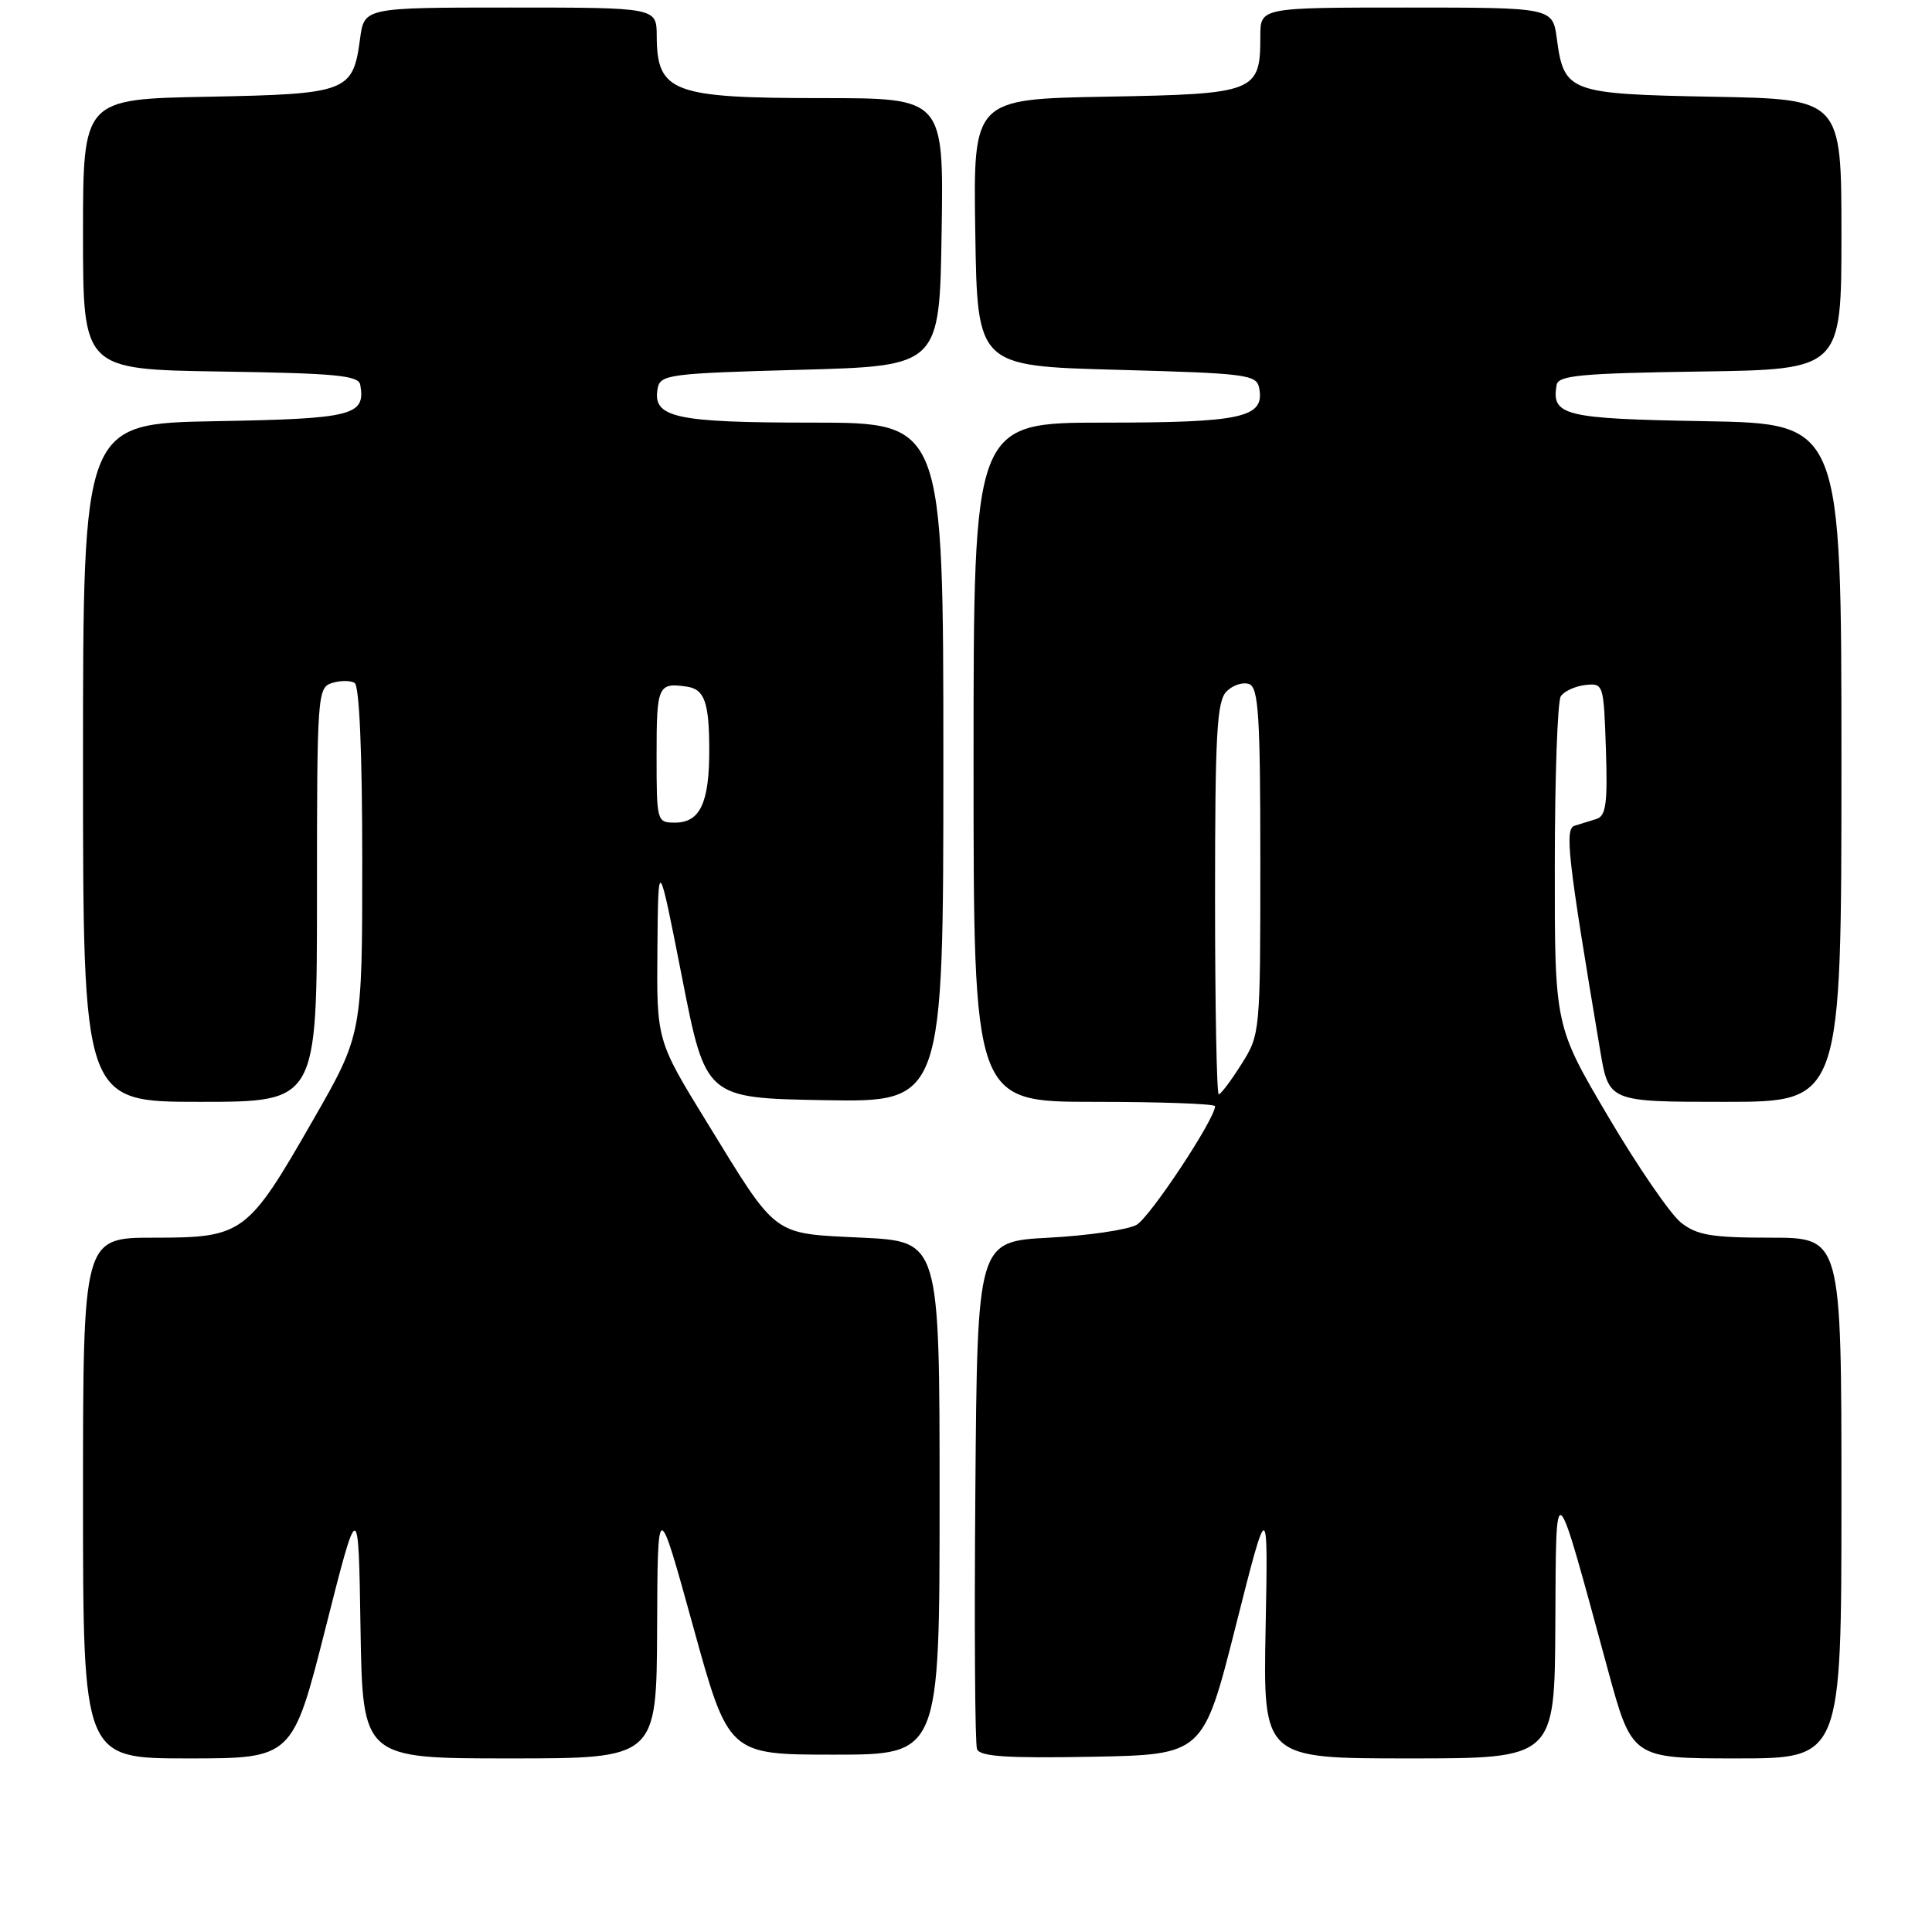 <?xml version="1.0" encoding="UTF-8" standalone="no"?>
<!DOCTYPE svg PUBLIC "-//W3C//DTD SVG 1.1//EN" "http://www.w3.org/Graphics/SVG/1.1/DTD/svg11.dtd" >
<svg xmlns="http://www.w3.org/2000/svg" xmlns:xlink="http://www.w3.org/1999/xlink" version="1.1" viewBox="0 0 256 256">
 <g >
 <path fill="currentColor"
d=" M 43.13 215.75 C 47.50 198.50 47.50 198.50 47.77 215.75 C 48.05 233.00 48.05 233.00 67.52 233.00 C 87.00 233.00 87.00 233.00 87.07 215.75 C 87.14 198.50 87.14 198.50 91.84 215.50 C 96.53 232.50 96.53 232.50 110.51 232.50 C 124.50 232.50 124.50 232.50 124.50 198.50 C 124.50 164.50 124.50 164.50 114.27 164.00 C 102.19 163.41 103.12 164.10 93.65 148.68 C 87.00 137.86 87.00 137.86 87.11 125.68 C 87.22 113.50 87.22 113.50 90.37 129.50 C 93.51 145.50 93.51 145.50 109.26 145.78 C 125.00 146.05 125.00 146.05 125.00 101.03 C 125.00 56.00 125.00 56.00 107.69 56.00 C 89.38 56.00 86.40 55.34 87.15 51.43 C 87.50 49.63 88.74 49.47 106.01 49.00 C 124.50 48.50 124.50 48.50 124.77 30.75 C 125.05 13.00 125.05 13.00 108.96 13.00 C 89.06 13.00 87.05 12.24 87.02 4.75 C 87.00 1.00 87.00 1.00 67.63 1.00 C 48.26 1.00 48.26 1.00 47.71 5.14 C 46.76 12.20 46.07 12.46 27.47 12.82 C 11.00 13.13 11.00 13.13 11.00 31.04 C 11.00 48.95 11.00 48.95 29.24 49.23 C 44.52 49.46 47.52 49.74 47.74 51.00 C 48.45 55.07 46.77 55.49 28.54 55.81 C 11.00 56.13 11.00 56.13 11.00 101.06 C 11.00 146.00 11.00 146.00 26.50 146.00 C 42.00 146.00 42.00 146.00 42.00 118.57 C 42.00 92.05 42.07 91.11 43.99 90.50 C 45.09 90.16 46.44 90.15 46.99 90.49 C 47.62 90.88 48.00 99.72 48.00 114.09 C 48.00 137.07 48.00 137.07 41.42 148.52 C 32.79 163.57 32.20 164.00 20.37 164.00 C 11.00 164.00 11.00 164.00 11.00 198.50 C 11.00 233.00 11.00 233.00 24.88 233.00 C 38.76 233.00 38.76 233.00 43.13 215.75 Z  M 163.73 215.50 C 168.03 198.50 168.03 198.50 167.70 215.75 C 167.37 233.00 167.37 233.00 186.69 233.00 C 206.00 233.00 206.00 233.00 206.09 215.25 C 206.20 195.15 205.87 194.87 213.05 221.25 C 216.25 233.00 216.25 233.00 230.12 233.00 C 244.00 233.00 244.00 233.00 244.00 198.50 C 244.00 164.00 244.00 164.00 234.63 164.00 C 226.81 164.00 224.86 163.67 222.75 162.01 C 221.36 160.92 217.02 154.61 213.11 147.98 C 206.00 135.93 206.00 135.93 206.02 114.72 C 206.02 103.05 206.38 92.95 206.81 92.27 C 207.24 91.60 208.69 90.93 210.04 90.77 C 212.47 90.50 212.50 90.62 212.79 99.27 C 213.03 106.45 212.80 108.12 211.54 108.52 C 210.69 108.78 209.39 109.18 208.65 109.41 C 207.30 109.82 207.72 113.56 212.04 139.25 C 213.18 146.00 213.18 146.00 228.59 146.00 C 244.00 146.00 244.00 146.00 244.00 101.06 C 244.00 56.13 244.00 56.13 225.96 55.81 C 207.20 55.49 205.55 55.08 206.26 51.00 C 206.48 49.74 209.54 49.46 225.26 49.23 C 244.00 48.96 244.00 48.96 244.00 31.04 C 244.00 13.13 244.00 13.13 227.03 12.82 C 207.88 12.46 207.24 12.22 206.29 5.14 C 205.74 1.00 205.74 1.00 186.37 1.00 C 167.00 1.00 167.00 1.00 167.00 4.81 C 167.00 12.23 166.40 12.46 146.56 12.81 C 128.95 13.13 128.95 13.13 129.23 30.81 C 129.50 48.50 129.50 48.50 147.99 49.00 C 165.26 49.47 166.50 49.63 166.85 51.43 C 167.60 55.34 164.62 56.00 146.31 56.00 C 129.00 56.00 129.00 56.00 129.00 101.00 C 129.00 146.00 129.00 146.00 145.00 146.00 C 153.80 146.00 161.00 146.26 161.00 146.58 C 161.00 148.27 152.41 161.25 150.61 162.29 C 149.45 162.95 144.22 163.72 139.00 164.00 C 129.50 164.50 129.50 164.50 129.24 197.49 C 129.09 215.64 129.19 231.06 129.46 231.77 C 129.84 232.75 133.41 232.99 144.69 232.78 C 159.43 232.50 159.43 232.50 163.73 215.50 Z  M 87.00 100.00 C 87.00 90.86 87.19 90.43 91.00 90.98 C 93.35 91.32 93.97 93.05 93.98 99.32 C 94.00 106.35 92.77 109.00 89.46 109.00 C 87.03 109.00 87.00 108.90 87.00 100.00 Z  M 161.00 119.07 C 161.00 97.14 161.24 92.91 162.53 91.61 C 163.37 90.77 164.72 90.34 165.53 90.65 C 166.76 91.12 167.00 94.88 167.00 114.13 C 167.00 136.88 166.98 137.07 164.49 141.02 C 163.11 143.21 161.76 145.00 161.49 145.00 C 161.22 145.00 161.00 133.33 161.00 119.07 Z "/>
</g>
</svg>